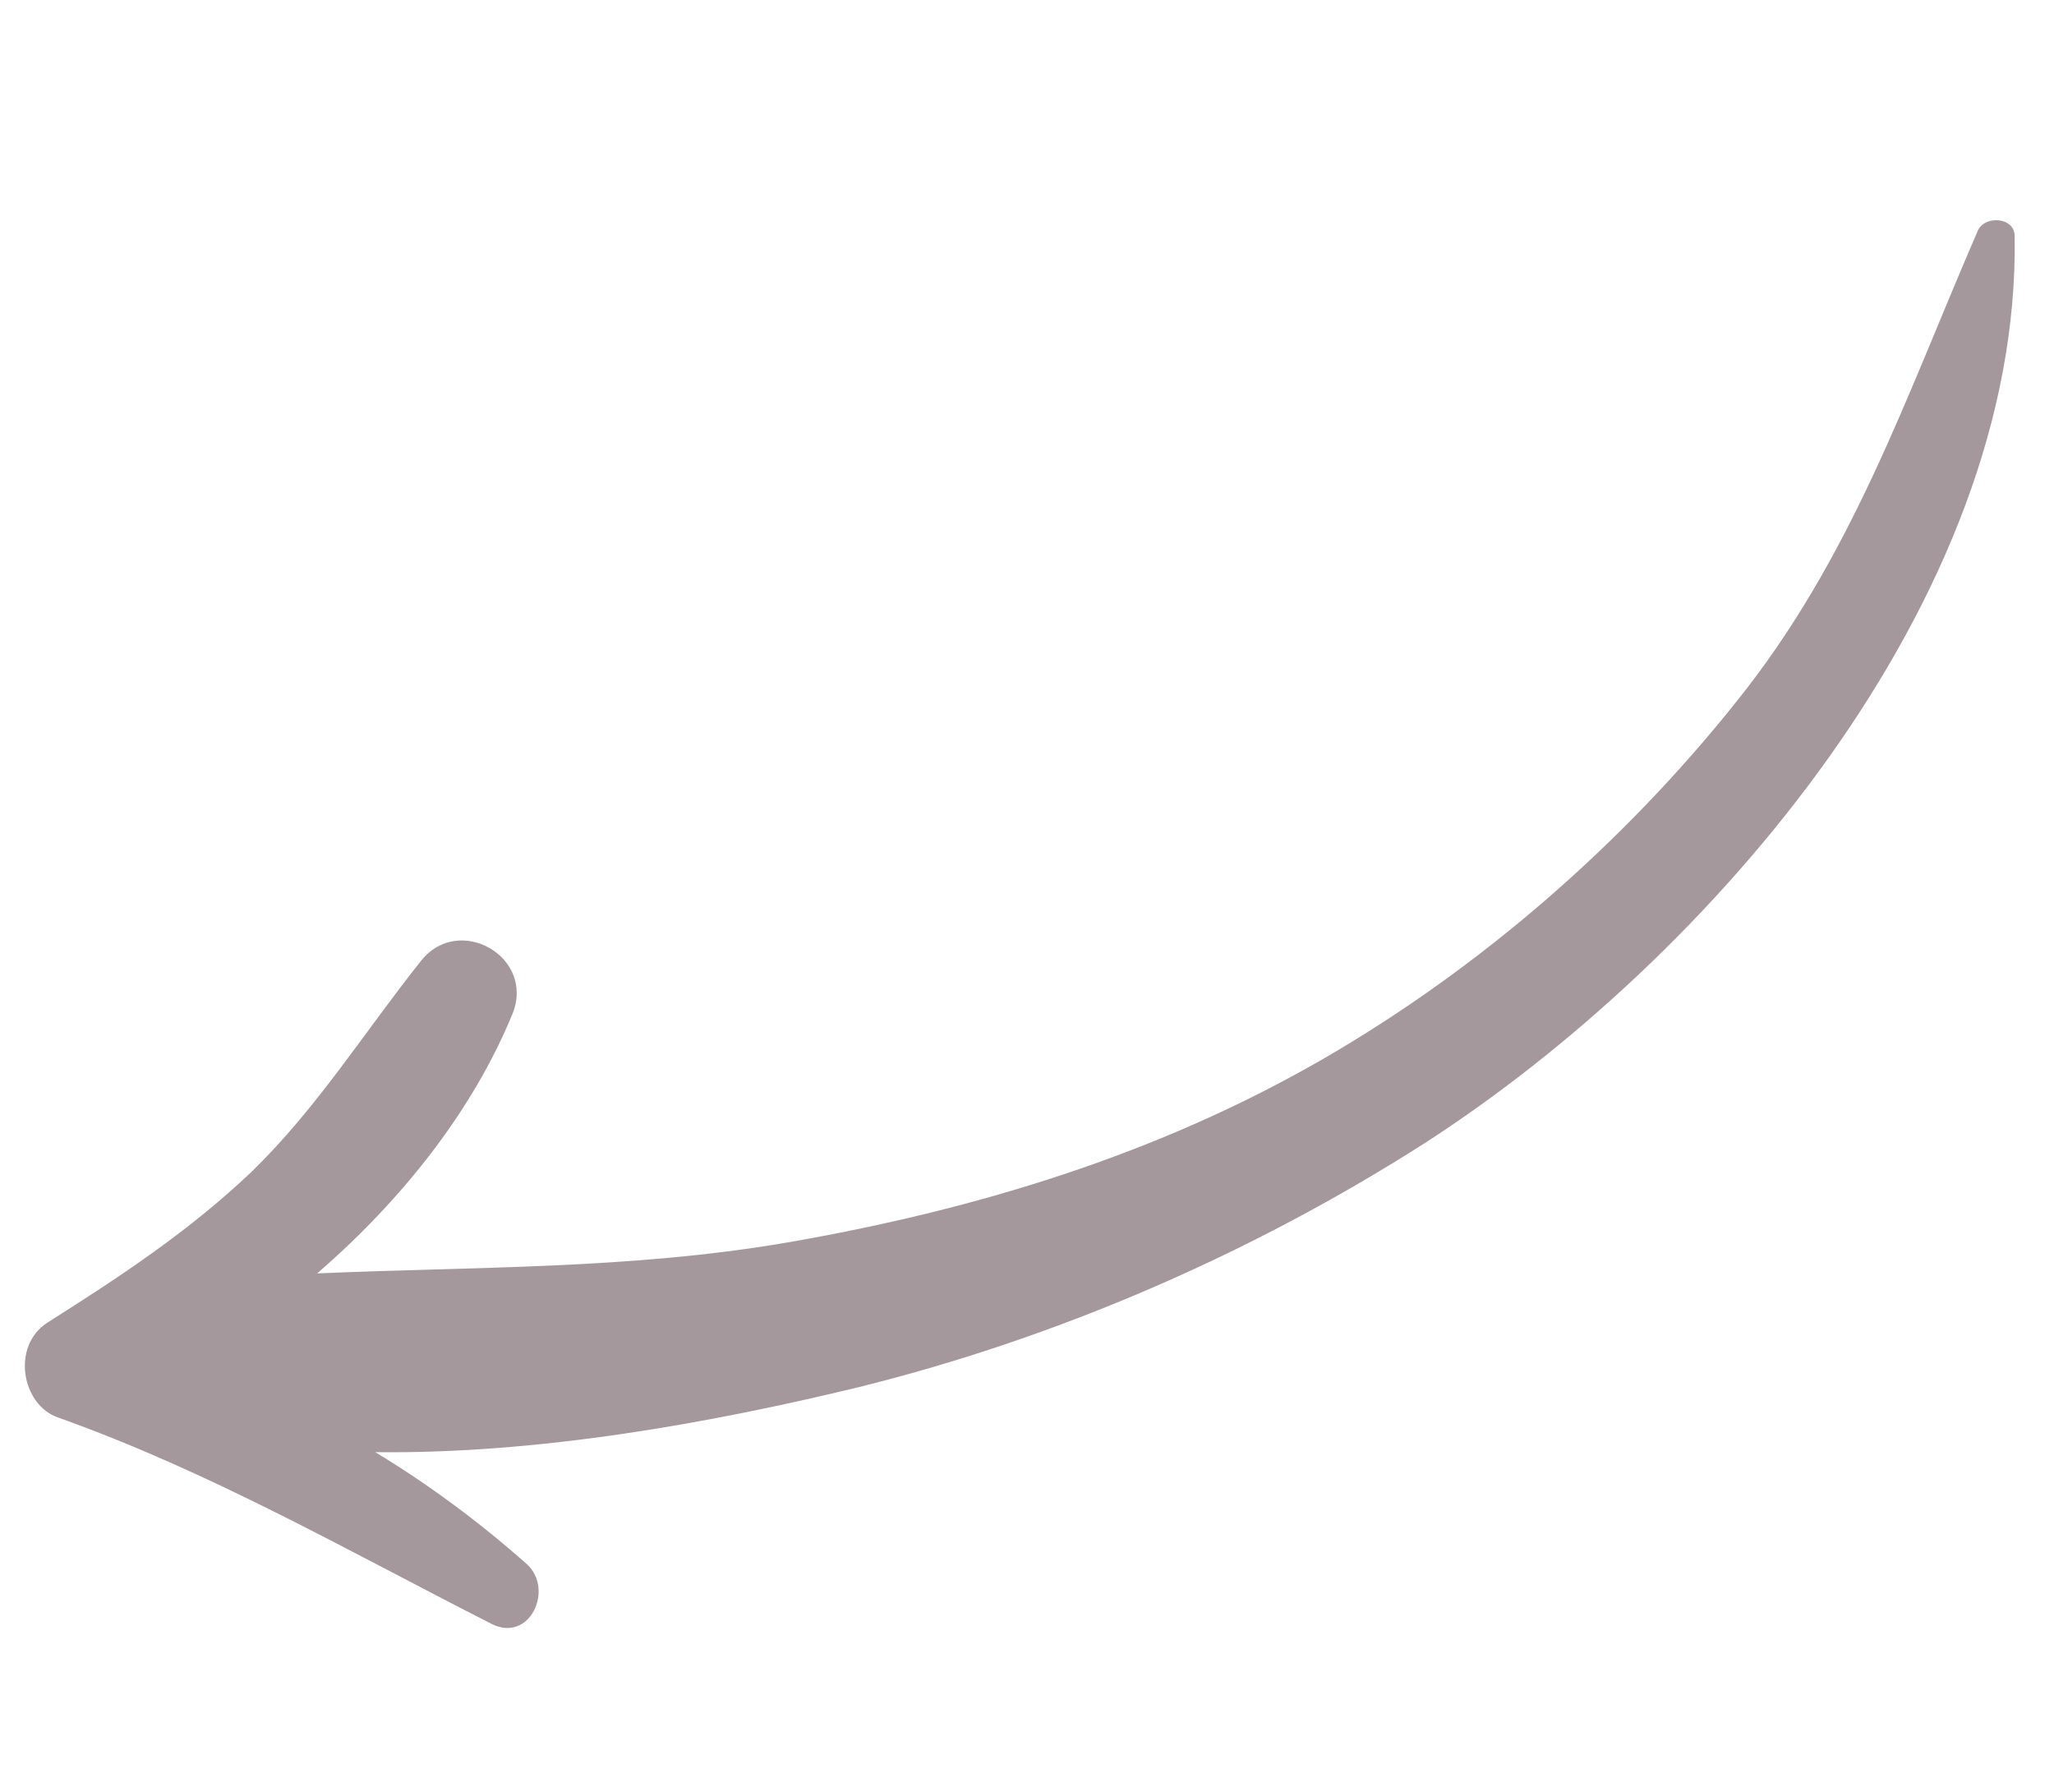 <svg width="47" height="41" viewBox="0 0 47 41" fill="none" xmlns="http://www.w3.org/2000/svg">
<path d="M1.329 32.434C4.831 33.683 7.947 35.479 11.259 37.162C12.121 37.587 12.68 36.376 12.065 35.798C10.993 34.845 9.821 33.972 8.587 33.227C12.327 33.272 16.251 32.562 19.64 31.742C24.209 30.609 28.646 28.683 32.609 26.151C39.154 21.923 46.227 13.74 46.1 5.411C46.109 4.955 45.384 4.913 45.244 5.307C43.591 9.125 42.371 12.768 39.732 16.055C37.144 19.303 33.873 22.148 30.286 24.223C26.502 26.411 22.327 27.684 17.987 28.434C14.395 29.047 10.84 28.98 7.258 29.137C9.199 27.455 10.818 25.414 11.728 23.195C12.252 21.889 10.5 20.898 9.637 21.981C8.343 23.605 7.263 25.346 5.76 26.808C4.313 28.184 2.725 29.224 1.091 30.259C0.249 30.795 0.495 32.15 1.329 32.434Z" fill="#A5989D"/>
</svg>
